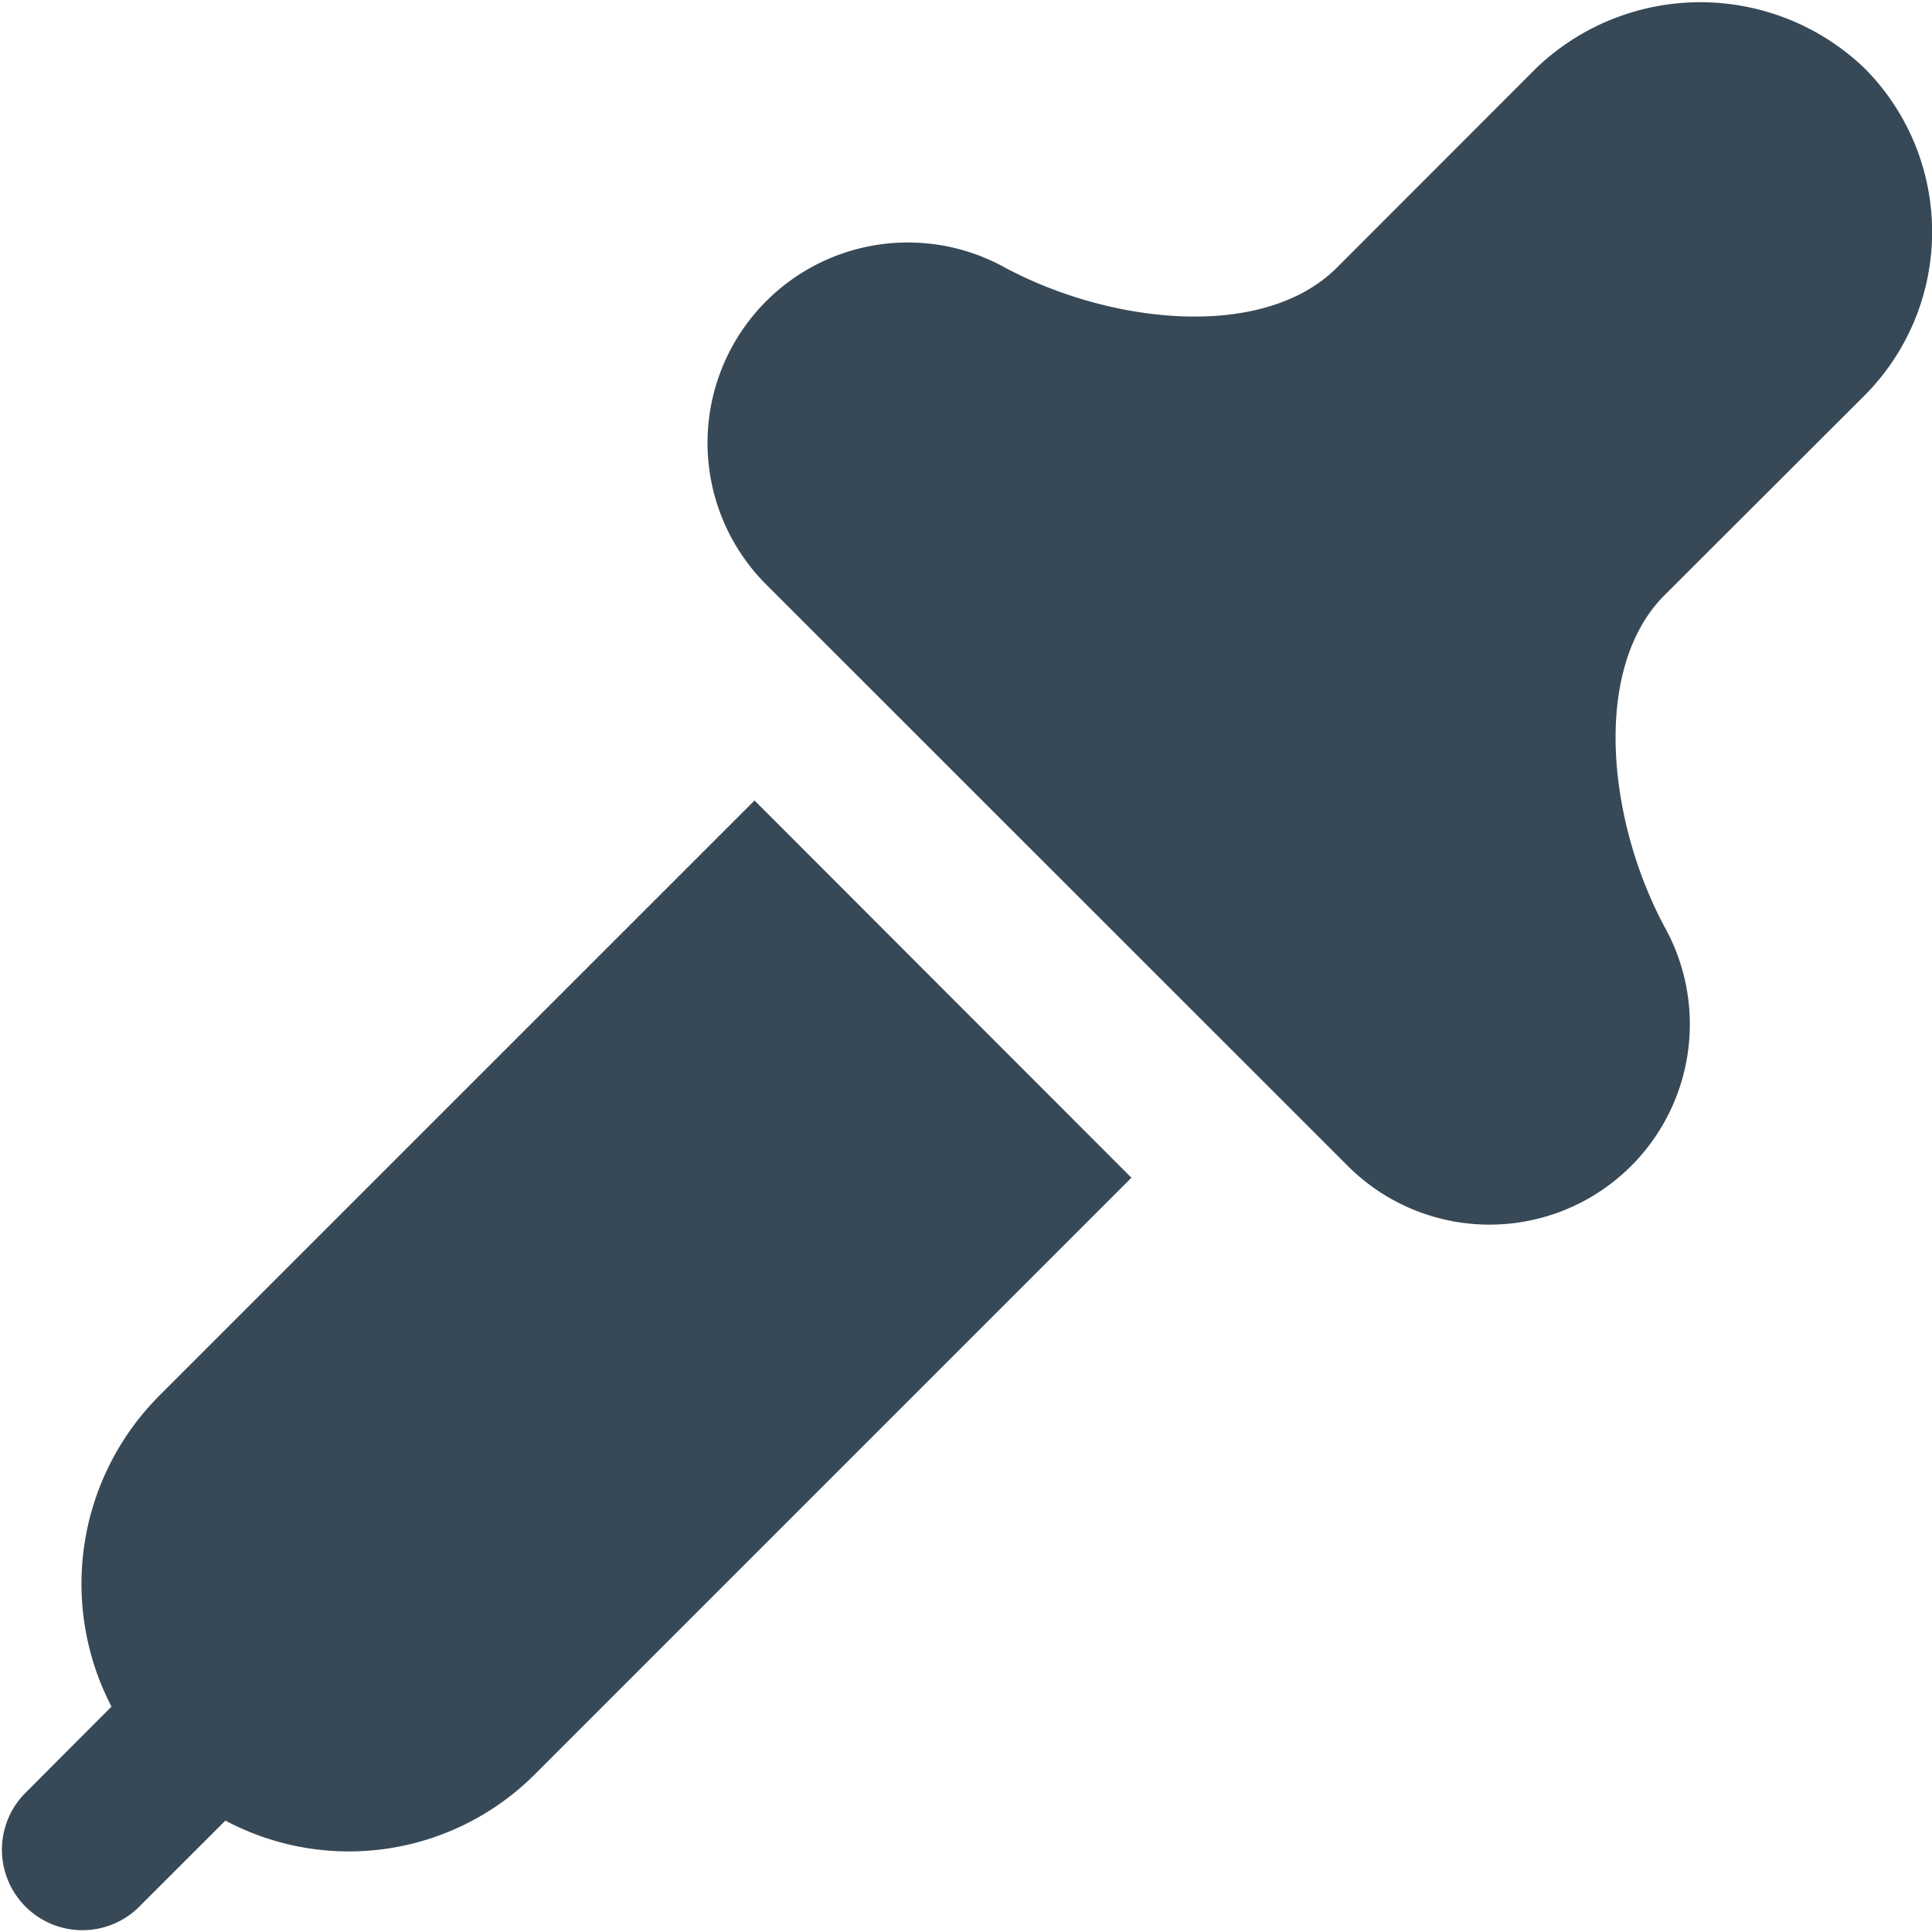 <svg xmlns="http://www.w3.org/2000/svg" width="24" height="24" fill="none" viewBox="0 0 24 24">
  <g clip-path="url(#a)">
    <path fill="#374957" d="M20.678 7.393c-.916.916-.707 2.838.025 4.167a2.489 2.489 0 0 1-3.96 2.924L9.515 7.258A2.489 2.489 0 0 1 12.44 3.3c1.33.73 3.251.94 4.167.025l2.48-2.482a2.947 2.947 0 0 1 4.07 0 2.88 2.88 0 0 1 0 4.075l-2.479 2.475ZM1.97 17.347a3.307 3.307 0 0 0-.585 3.853l-1.09 1.093a1 1 0 0 0 1.413 1.414L2.8 22.616a3.264 3.264 0 0 0 3.855-.586l7.4-7.4-4.682-4.686-7.404 7.403Z"/>
  </g>
  <defs>
    <clipPath id="a">
      <path fill="#fff" d="M0 0h24v24H0z"/>
    </clipPath>
  </defs>
</svg>
